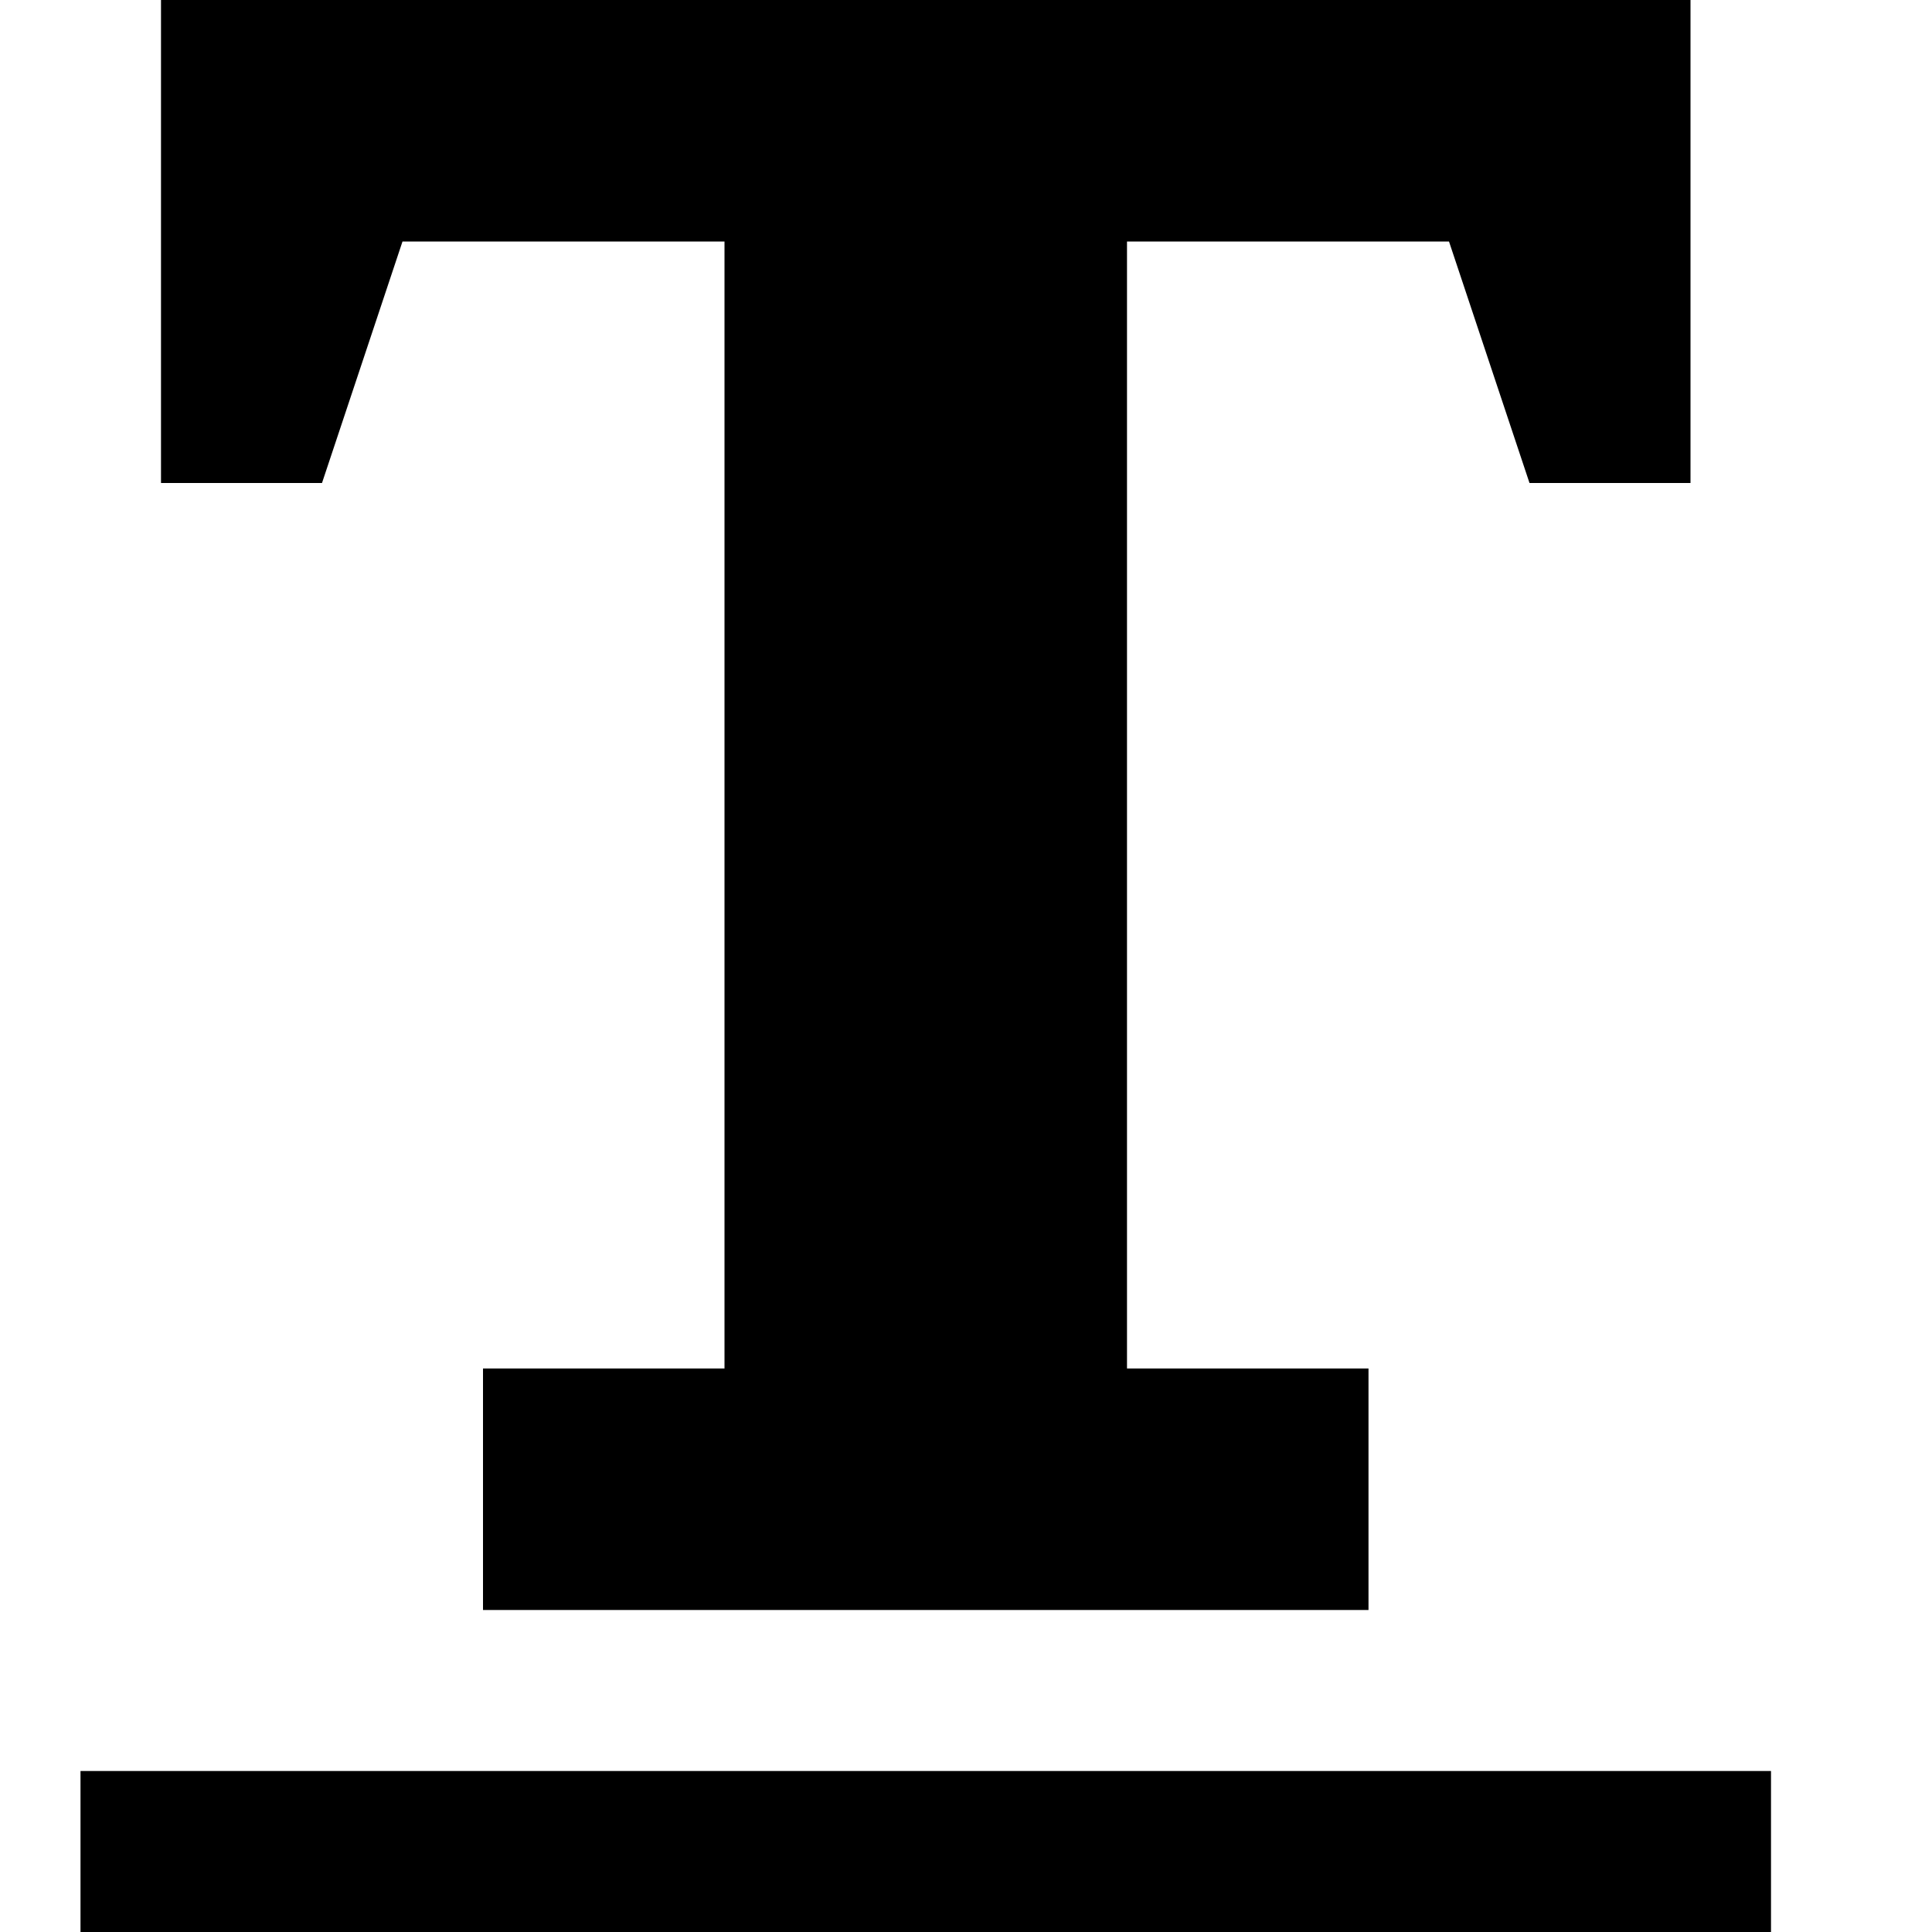 <?xml version="1.0" encoding="utf-8"?>
<!-- Generator: Adobe Illustrator 16.0.1, SVG Export Plug-In . SVG Version: 6.00 Build 0)  -->
<!DOCTYPE svg PUBLIC "-//W3C//DTD SVG 1.1//EN" "http://www.w3.org/Graphics/SVG/1.1/DTD/svg11.dtd">
<svg version="1.1" id="Layer_1" xmlns="http://www.w3.org/2000/svg" xmlns:xlink="http://www.w3.org/1999/xlink" x="0px" y="0px"
	 width="1152px" height="1152px" viewBox="0 0 1152 1152" enable-background="new 0 0 1152 1152" xml:space="preserve">
<polygon points="96,0 1008,0 1008,288 912,288 864,144 672,144 672,816 816,816 816,960 288,960 288,816 432,816 432,144 240,144 
	192,288 96,288 "/>
<rect x="48" y="1056" width="1008" height="96"/>
</svg>
